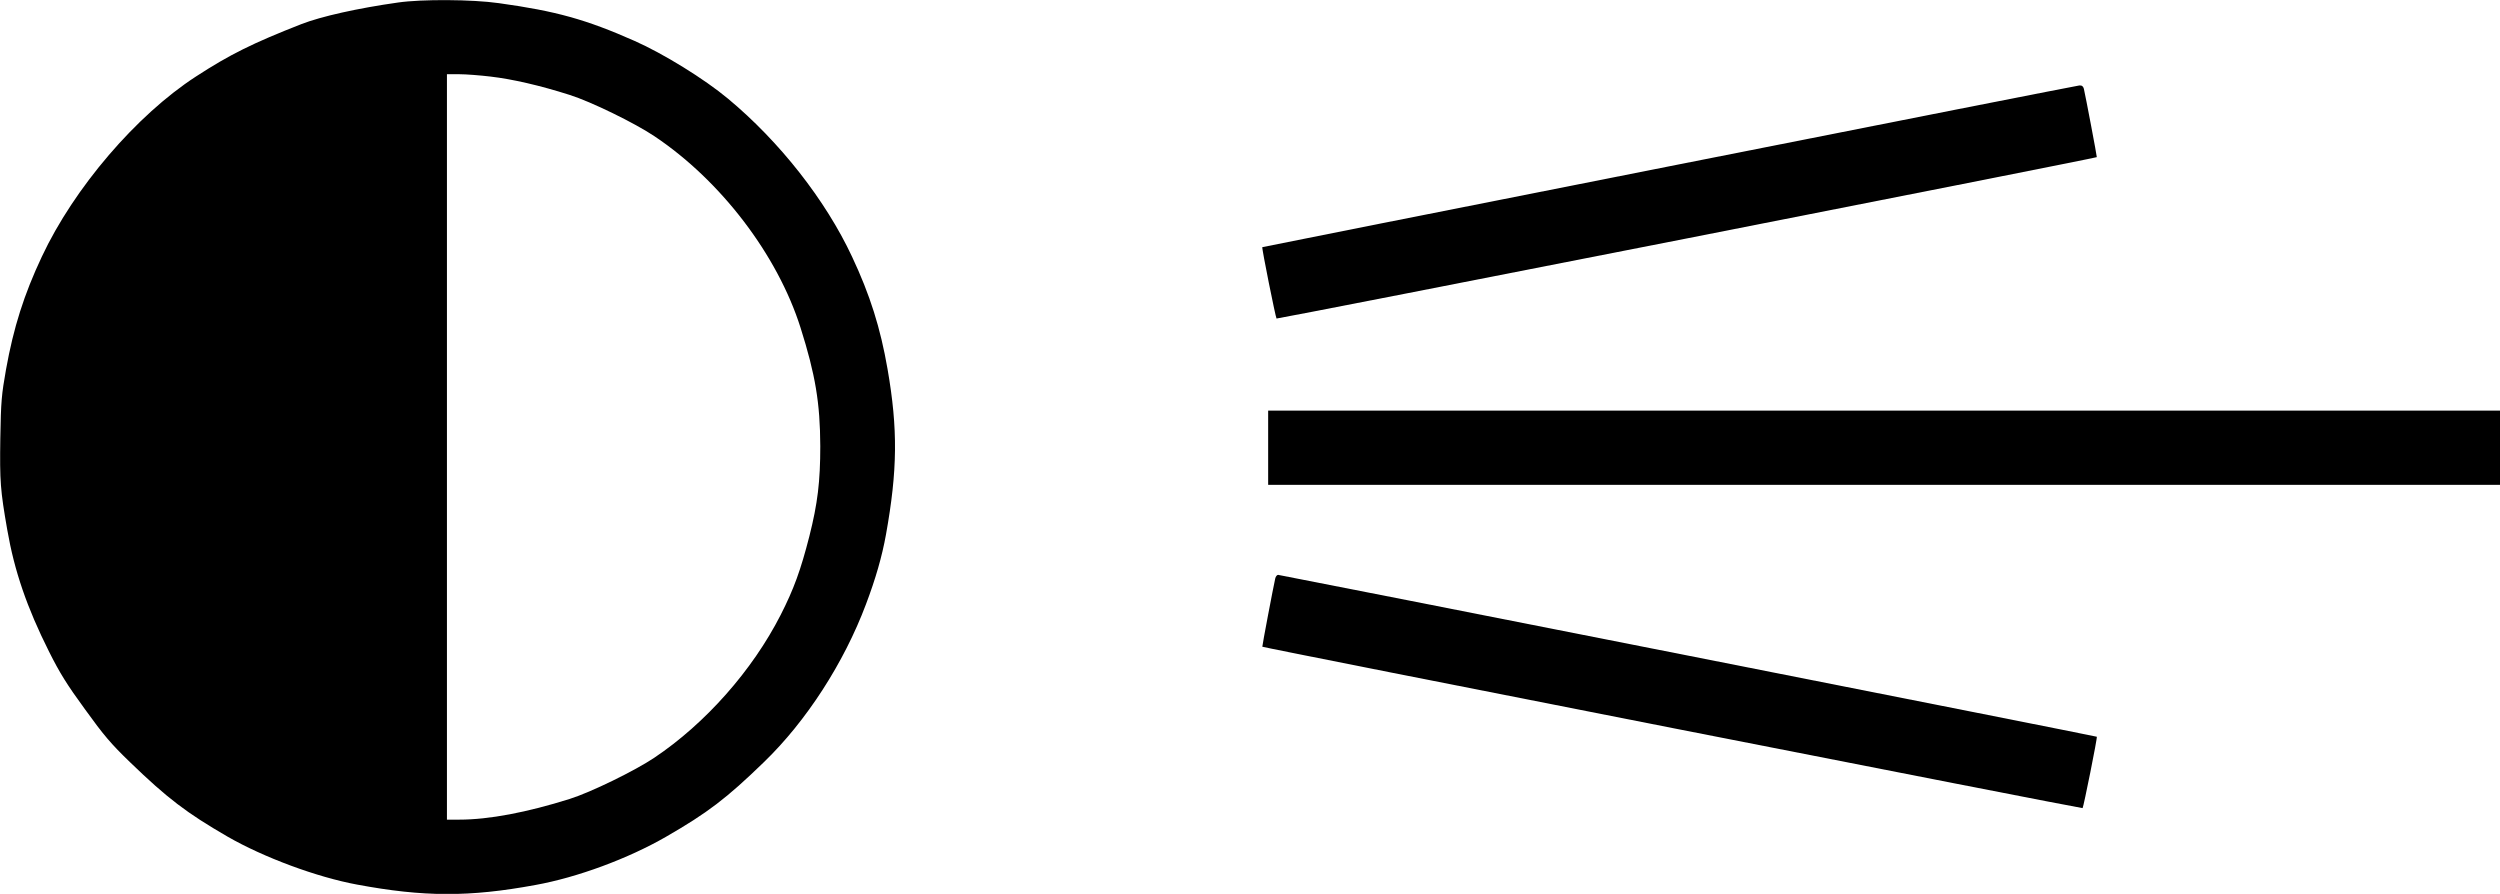 <?xml version="1.0" standalone="no"?>
<!DOCTYPE svg PUBLIC "-//W3C//DTD SVG 1.1//EN"
 "http://www.w3.org/Graphics/SVG/1.1/DTD/svg11.dtd">
<!-- Created with svg_stack (http://github.com/astraw/svg_stack) -->
<svg xmlns:sodipodi="http://sodipodi.sourceforge.net/DTD/sodipodi-0.dtd" xmlns="http://www.w3.org/2000/svg" version="1.1" width="1978.75" height="707.5">
  <defs/>
  <g id="id0:id0" transform="matrix(1.25,0,0,1.25,0.0,0.0)"><g transform="translate(0,566) scale(0.1,-0.1)" fill="#000000" stroke="none">
<path d="M2520 5644 c-255 -36 -486 -88 -610 -136 -309 -121 -453 -192 -670 -333 -376 -244 -771 -705 -975 -1140 -113 -240 -179 -448 -227 -715 -28 -159 -32 -199 -36 -435 -4 -273 0 -328 44 -580 45 -260 125 -493 264 -770 68 -136 114 -210 228 -366 119 -165 164 -218 284 -334 238 -230 359 -322 618 -472 229 -132 566 -257 820 -304 423 -79 711 -80 1129 -3 267 48 590 168 829 306 262 151 382 242 620 473 268 259 506 628 645 998 61 161 102 303 127 442 73 406 76 668 10 1048 -45 260 -111 470 -225 712 -168 359 -459 729 -785 1000 -151 126 -411 286 -592 366 -307 136 -498 189 -859 239 -169 24 -487 26 -639 4z m587 -469 c137 -16 312 -56 500 -116 134 -42 414 -179 536 -261 421 -281 780 -752 926 -1213 94 -297 124 -477 125 -750 0 -225 -17 -364 -69 -570 -55 -215 -98 -334 -182 -499 -179 -351 -476 -687 -800 -904 -122 -82 -402 -219 -536 -261 -270 -85 -511 -131 -699 -131 l-78 0 0 2360 0 2360 78 0 c42 0 132 -7 199 -15z"/>
<path d="M10570 4607 c-1416 -280 -2576 -511 -2577 -512 -5 -3 84 -445 90 -452 5 -4 5182 1014 5194 1022 2 1 -71 386 -82 433 -4 15 -12 22 -28 21 -12 -1 -1181 -231 -2597 -512z"/>
<path d="M8030 2825 l0 -235 3900 0 3900 0 0 235 0 235 -3900 0 -3900 0 0 -235z"/>
<path d="M8075 1998 c-11 -47 -84 -432 -82 -433 12 -8 5189 -1026 5194 -1022 6 7 95 449 90 452 -5 4 -5173 1025 -5184 1025 -7 0 -15 -10 -18 -22z"/>
</g>
</g>
  <g id="id1:id1" transform="matrix(1.25,0,0,1.25,0.0,0.0)"><g transform="translate(0,566) scale(0.1,-0.1)" fill="#ffffff" stroke="none">
</g>
</g>
</svg>
